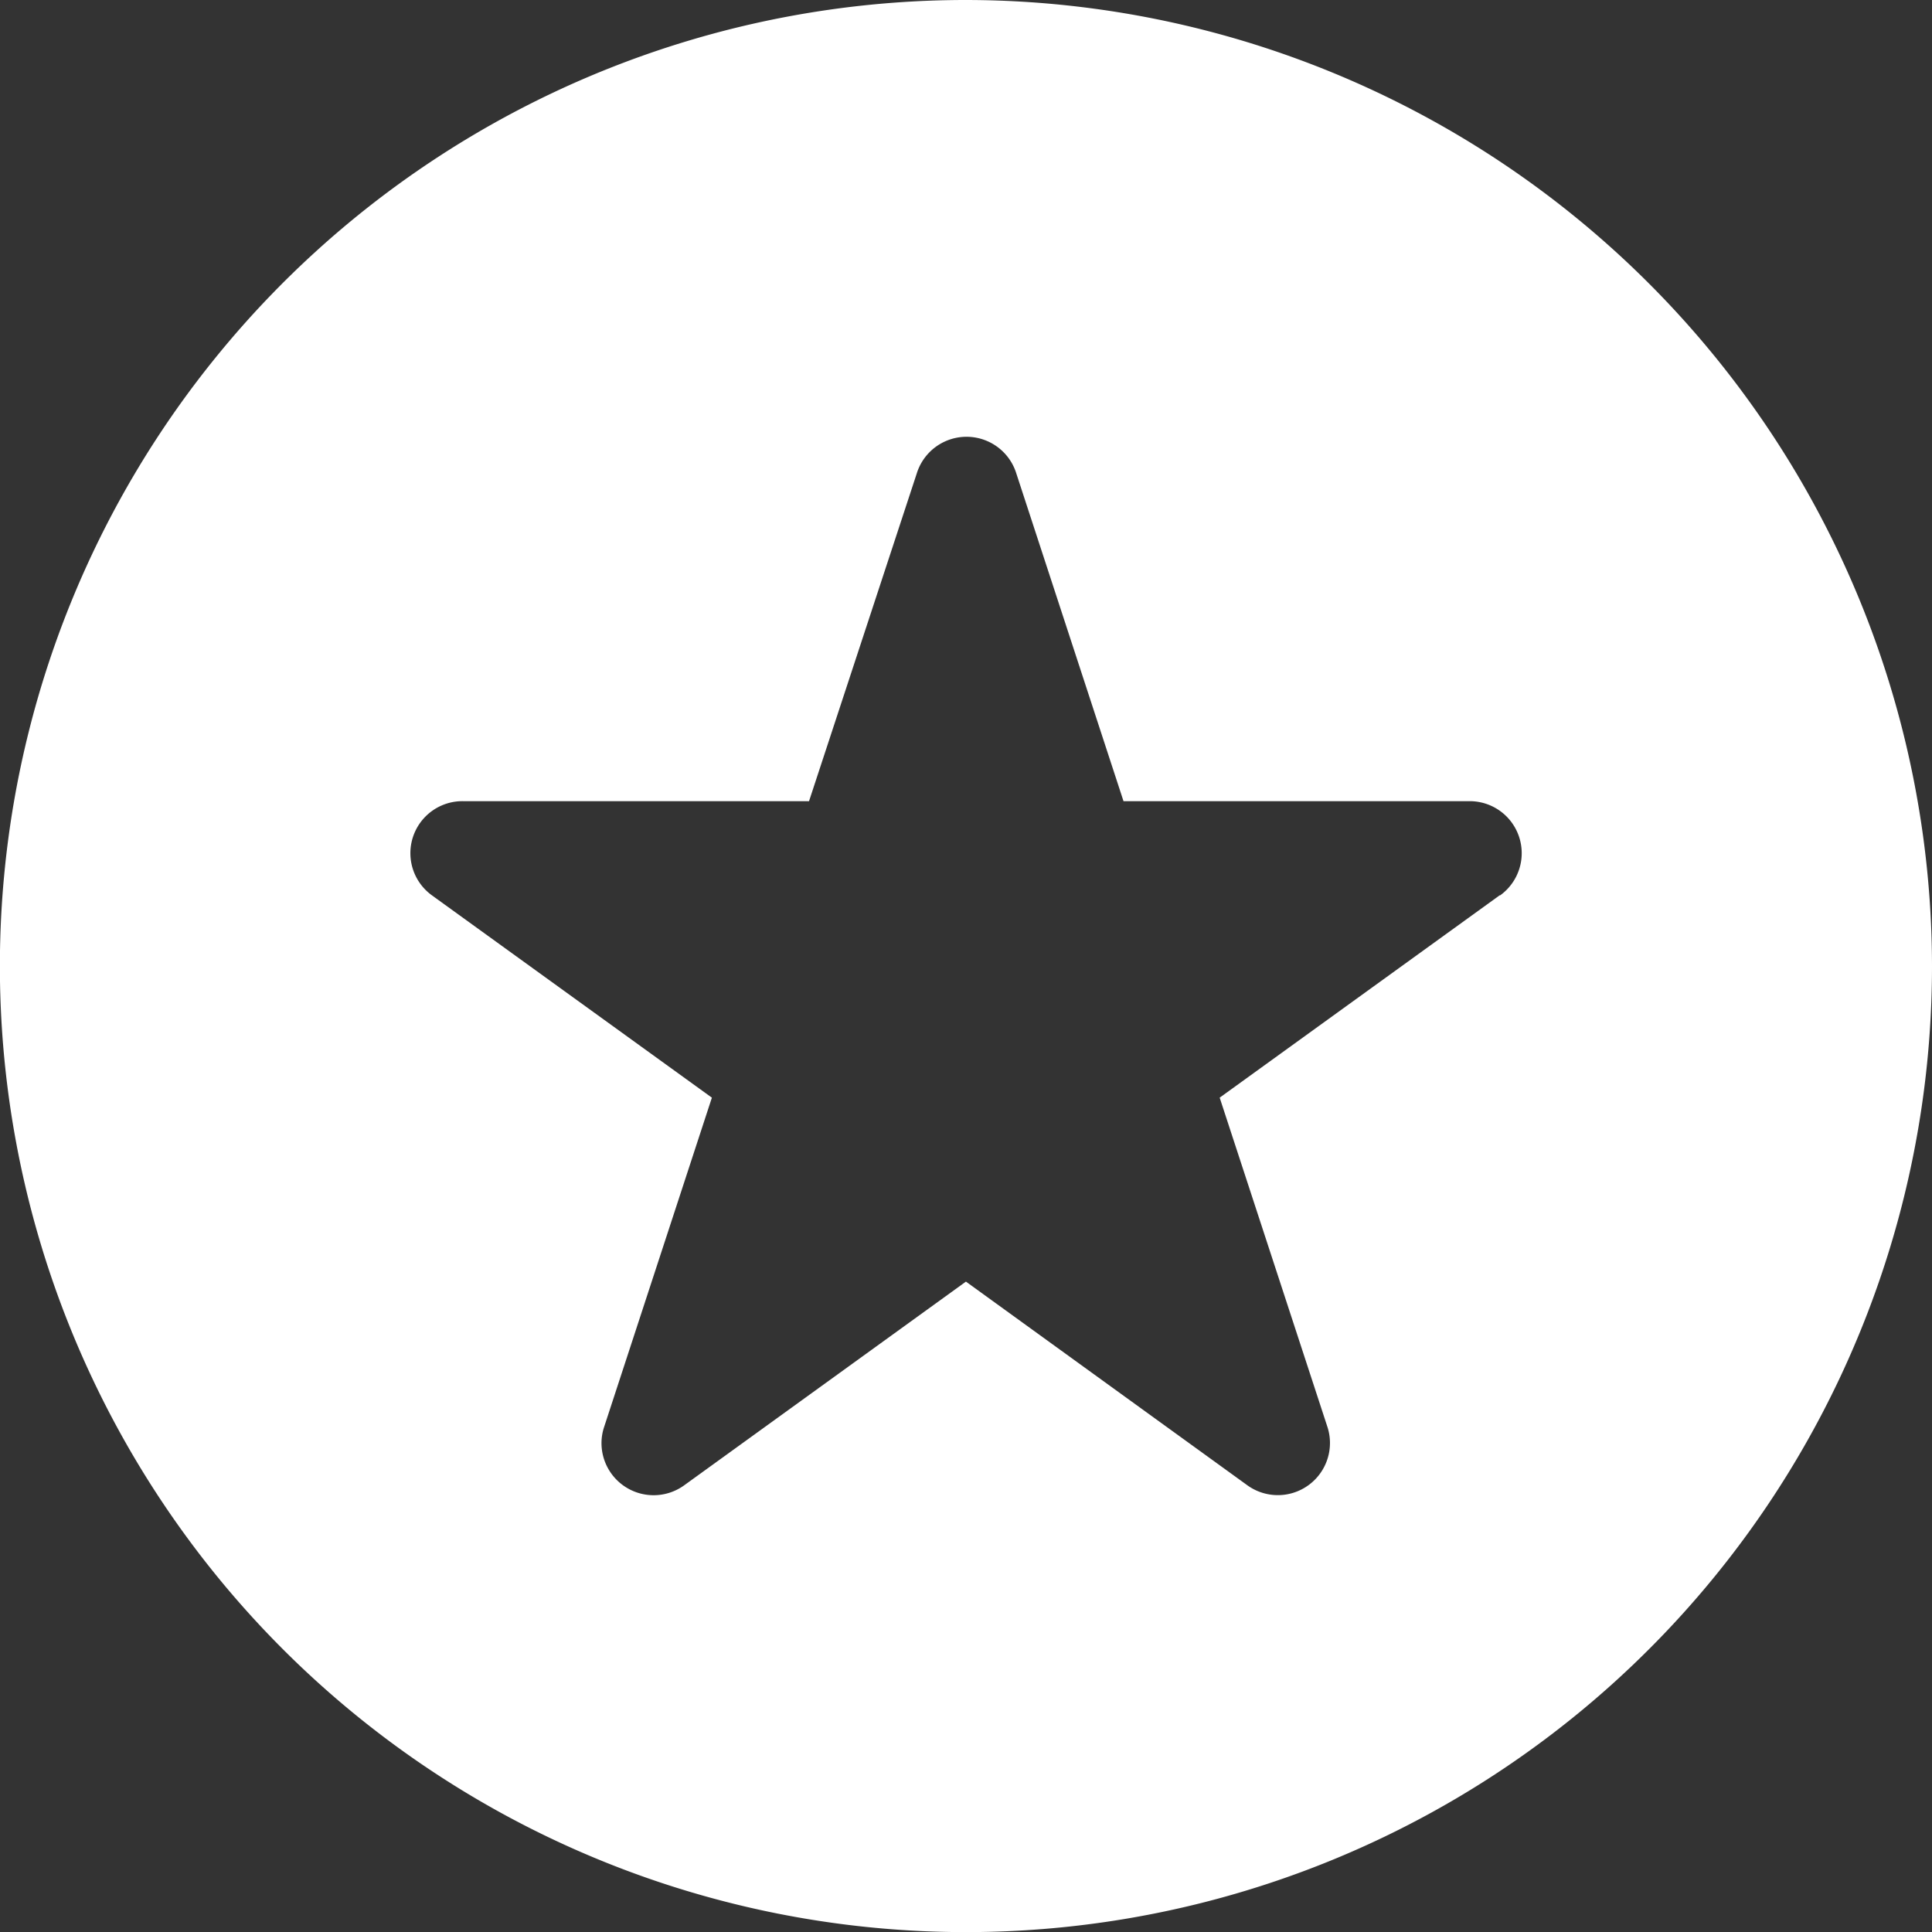 <svg xmlns="http://www.w3.org/2000/svg" width="17.939" height="17.939" viewBox="0 0 17.939 17.939"><rect x="0" y="0" width="17.939" height="17.939" fill="#333333" stroke="none"/><defs><style>.a{fill:#fff;}</style></defs><path class="a" d="M8.97,0a8.97,8.97,0,1,0,8.969,8.969A8.98,8.98,0,0,0,8.97,0Zm4.955,8.313h0l-2.6,1.879,1,3.056a.478.478,0,0,1,.024.151.484.484,0,0,1-.766.393L8.969,11.9,6.352,13.792a.484.484,0,0,1-.767-.393.475.475,0,0,1,.025-.151l1-3.056-2.6-1.879h0A.483.483,0,0,1,4.3,7.439H7.512l1-3.042a.484.484,0,0,1,.925,0l.995,3.042h3.214a.483.483,0,0,1,.284.874Z"/></svg>